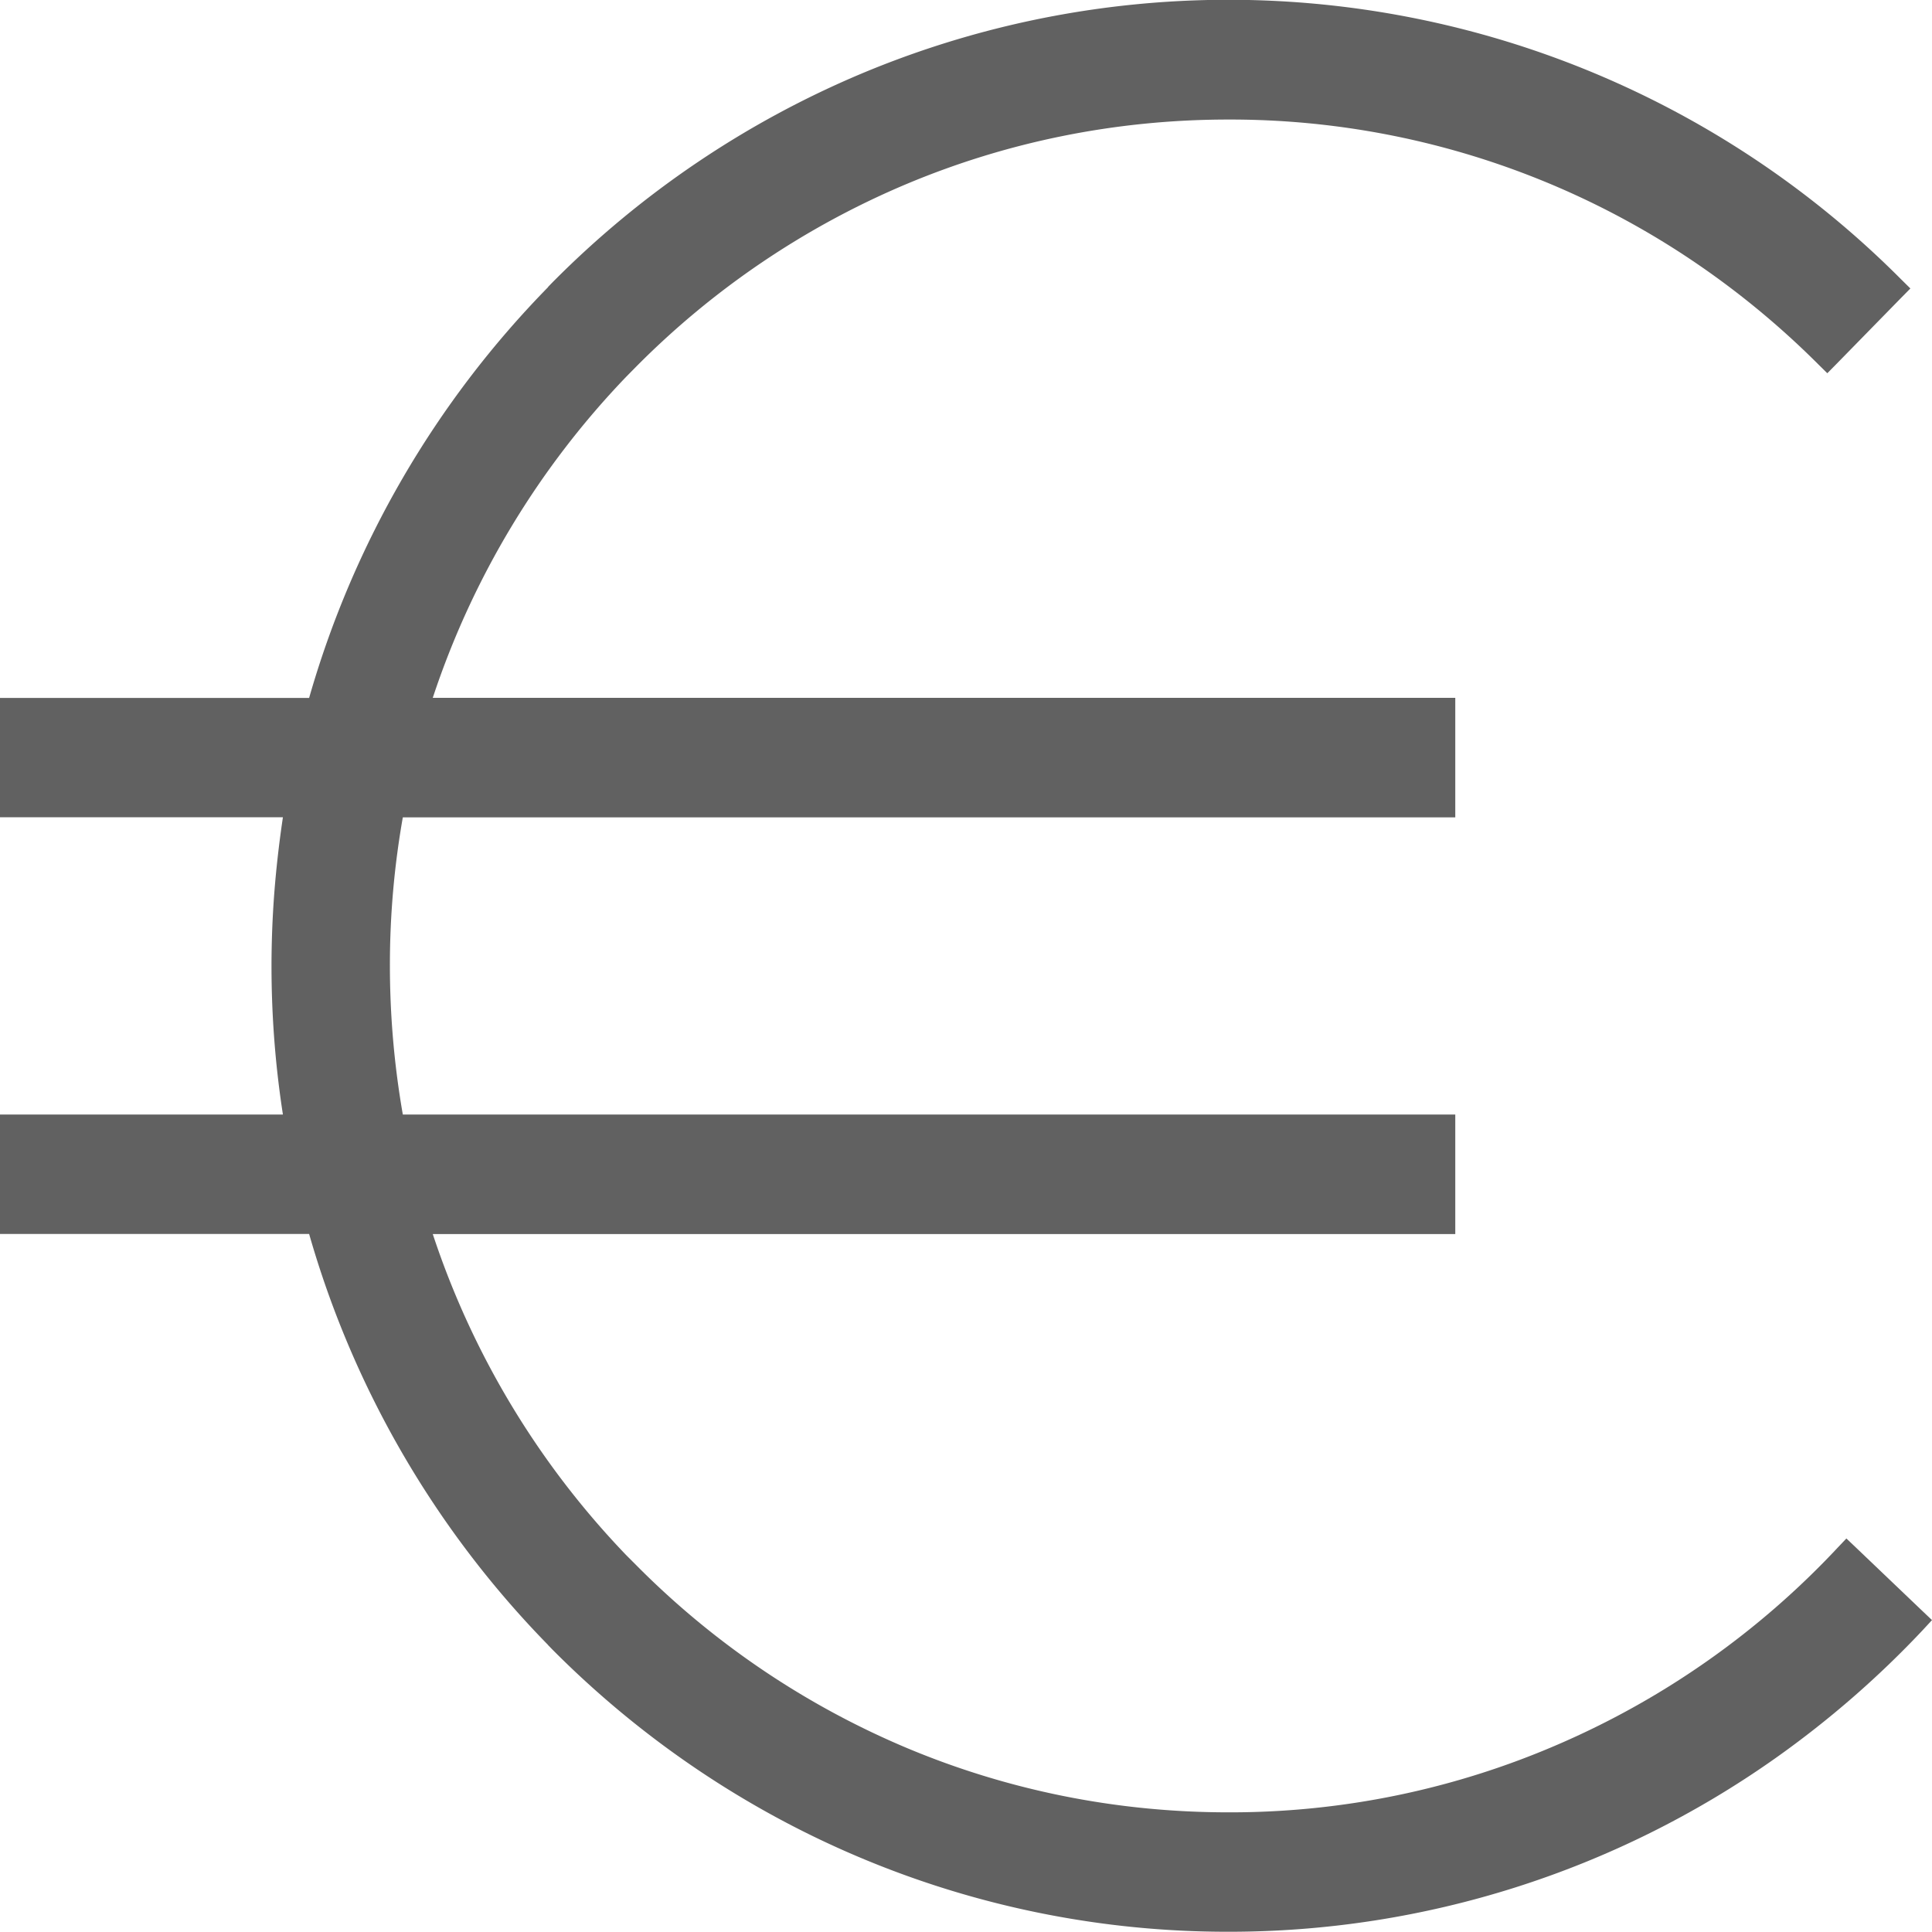 <svg width="16" height="16" viewBox="0 0 16 16" fill="none" xmlns="http://www.w3.org/2000/svg"><path d="M15.926 13.497c-.37.394-.78.75-1.222 1.063a7.84 7.84 0 01-4.531 1.438 7.834 7.834 0 01-3.03-.606c-.97-.405-1.843-1-2.573-1.736l-.032-.033v-.001a8.017 8.017 0 01-1.978-3.403H0V9.23h2.343a8.012 8.012 0 01-.065-1.913c.016-.184.038-.368.065-.549H0V5.78h2.56a8.008 8.008 0 011.979-3.402v-.002l.031-.032A7.93 7.93 0 017.143.606a7.86 7.86 0 018.6 1.706l.078.077-.076.077-.536.548-.076.077-.077-.076a7.018 7.018 0 00-1.053-.865 6.851 6.851 0 00-3.83-1.16c-.941 0-1.838.188-2.656.53a6.95 6.95 0 00-2.254 1.522l-.074.075a7.023 7.023 0 00-1.605 2.662h8.468v.99H3.336a7.028 7.028 0 00-.107 1.23 7.185 7.185 0 00.107 1.231h8.716v.99H3.584a7.013 7.013 0 001.603 2.66l.076.076a6.95 6.95 0 002.254 1.523c.818.342 1.715.53 2.656.53a6.828 6.828 0 002.743-.568 6.927 6.927 0 002.301-1.622l.074-.078.079.075.551.526.079.075-.074.08z" fill="#616161"/></svg>